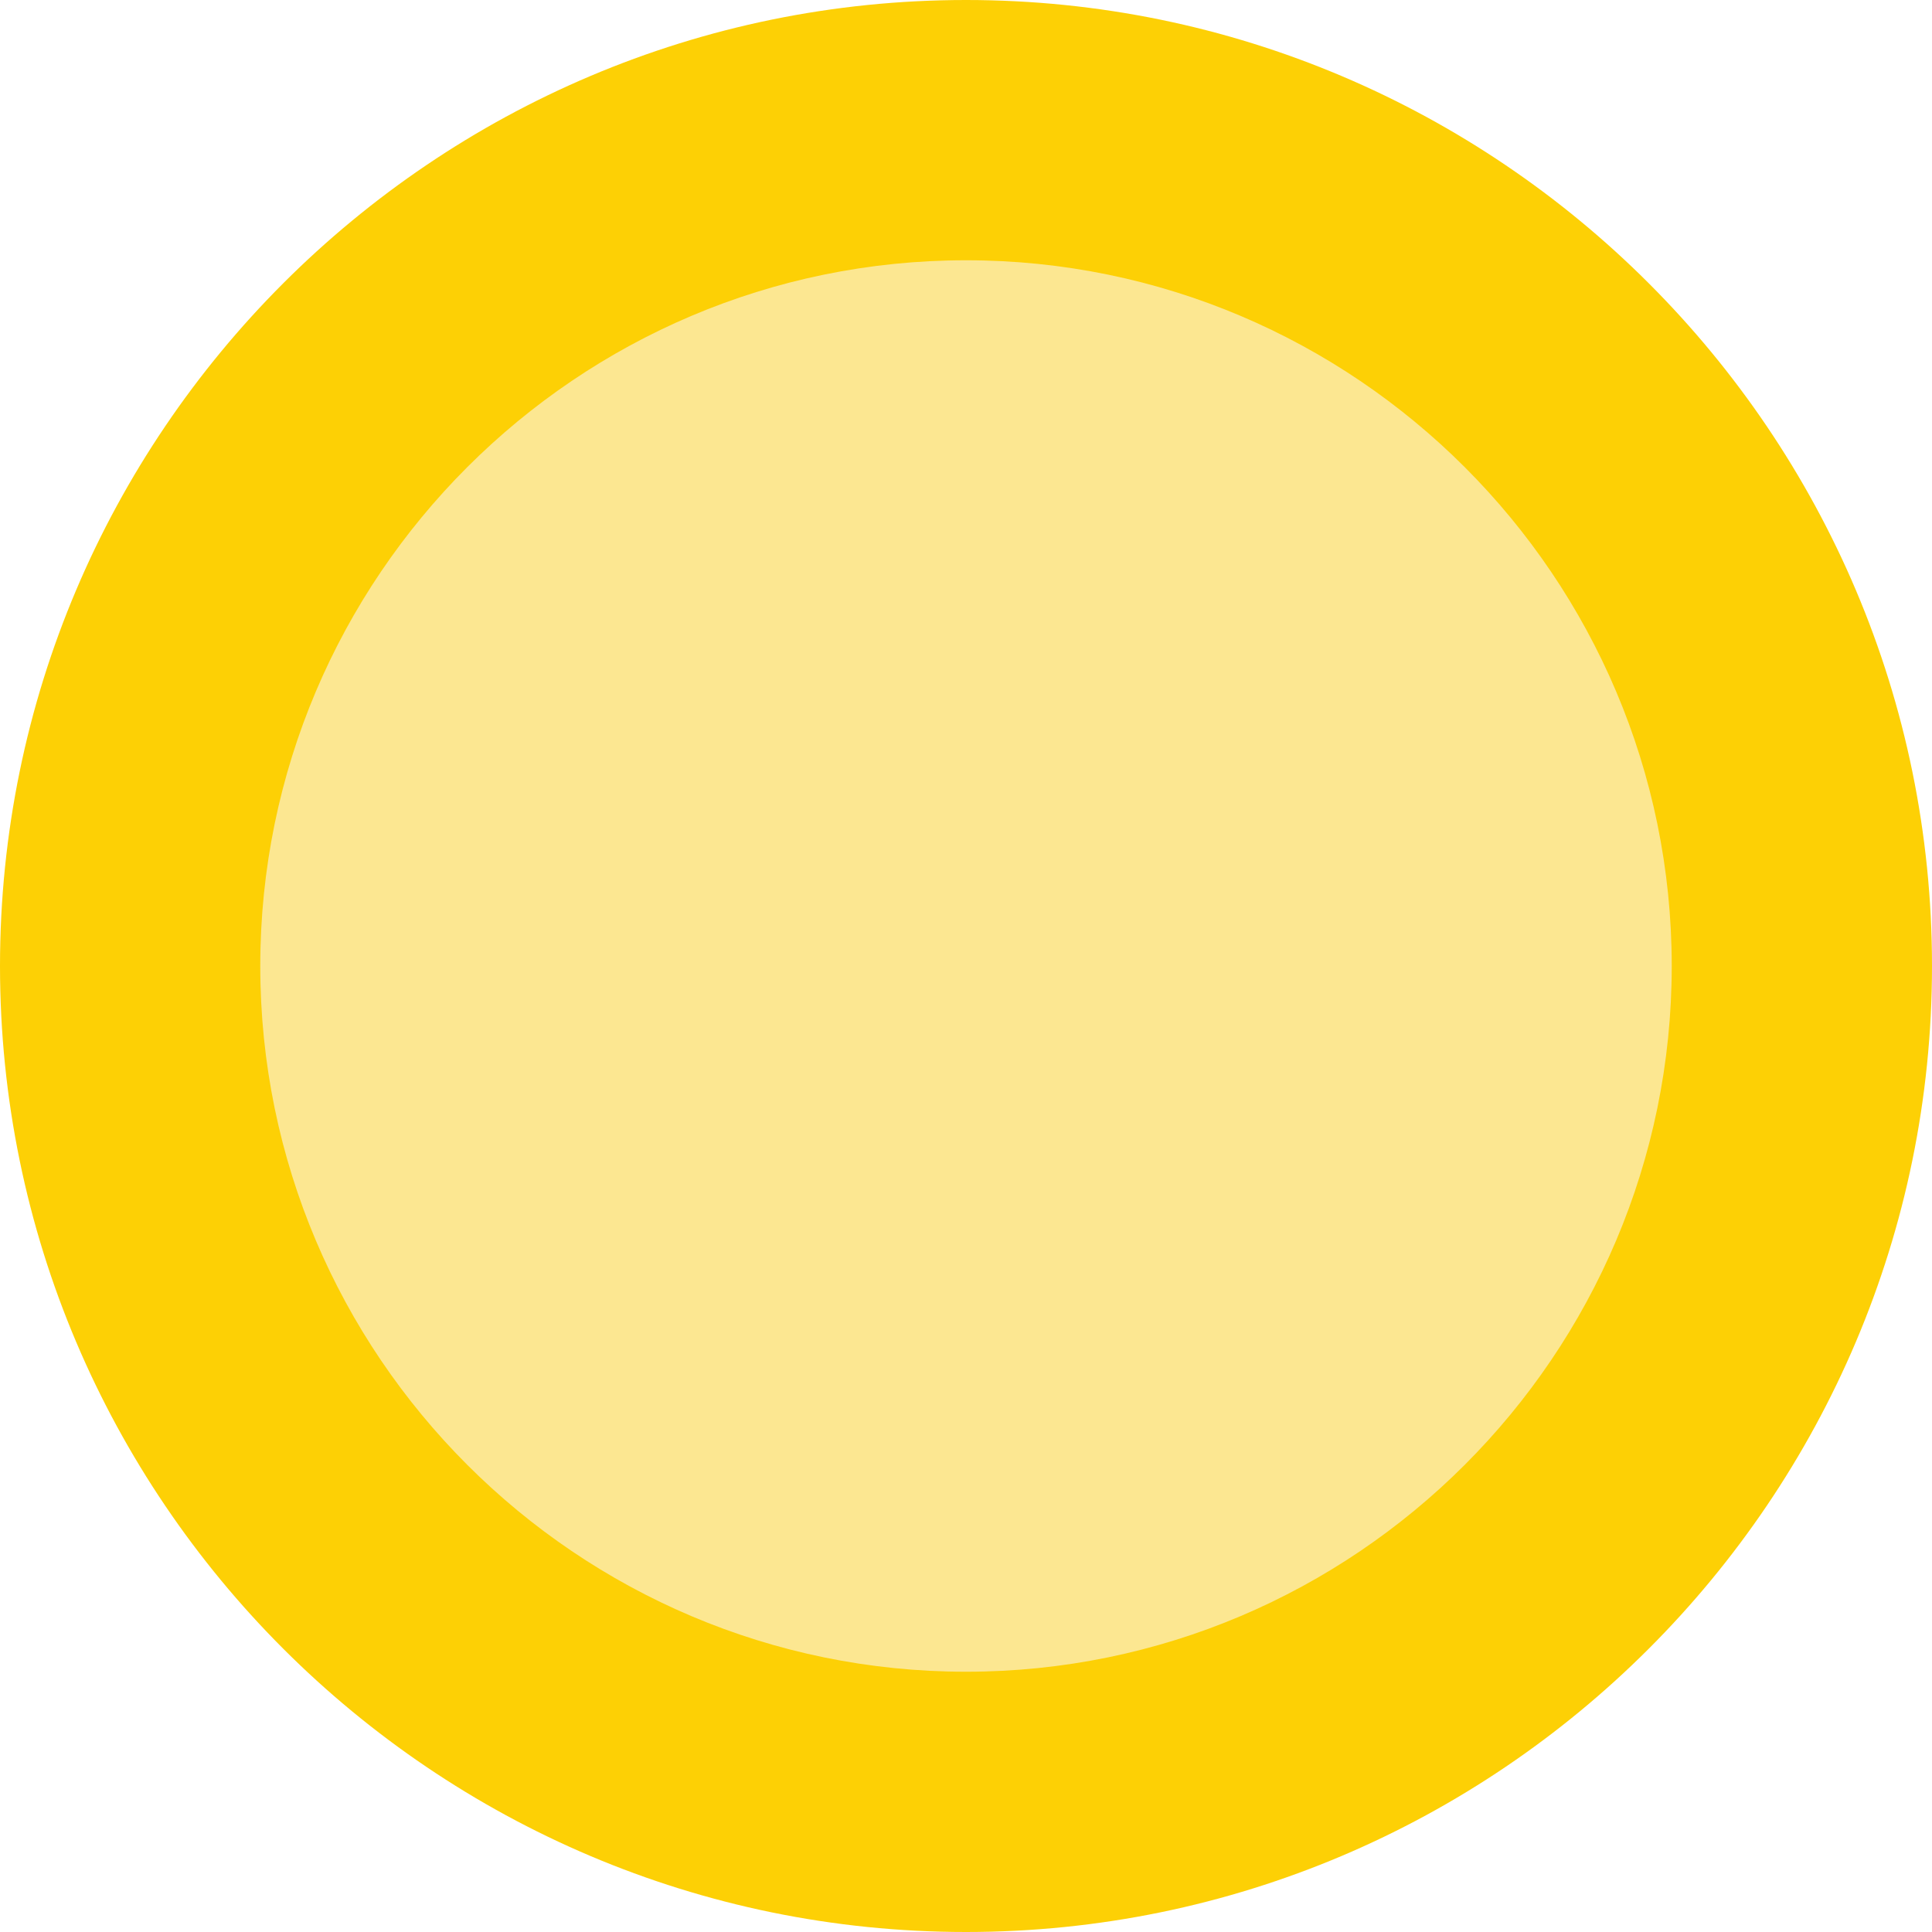 <?xml version="1.0" encoding="utf-8"?>
<!-- Generator: Adobe Illustrator 17.1.0, SVG Export Plug-In . SVG Version: 6.00 Build 0)  -->
<!DOCTYPE svg PUBLIC "-//W3C//DTD SVG 1.1//EN" "http://www.w3.org/Graphics/SVG/1.1/DTD/svg11.dtd">
<svg version="1.1" id="Layer_1" xmlns="http://www.w3.org/2000/svg" xmlns:xlink="http://www.w3.org/1999/xlink" x="0px" y="0px"
	 width="96.5px" height="96.5px" viewBox="0 0 96.5 96.5" enable-background="new 0 0 96.5 96.5" xml:space="preserve">
<circle fill="#FCE791" cx="48.25" cy="48.25" r="41.75"/>
<path fill="#FDD005" d="M48.25,96.5C21.645,96.5,0,74.855,0,48.25C0,21.645,21.645,0,48.25,0C74.855,0,96.5,21.645,96.5,48.25
	C96.5,74.855,74.855,96.5,48.25,96.5z M48.25,13C28.813,13,13,28.813,13,48.25C13,67.687,28.813,83.5,48.25,83.5
	c19.437,0,35.25-15.813,35.25-35.25C83.5,28.813,67.687,13,48.25,13z"/>
</svg>
